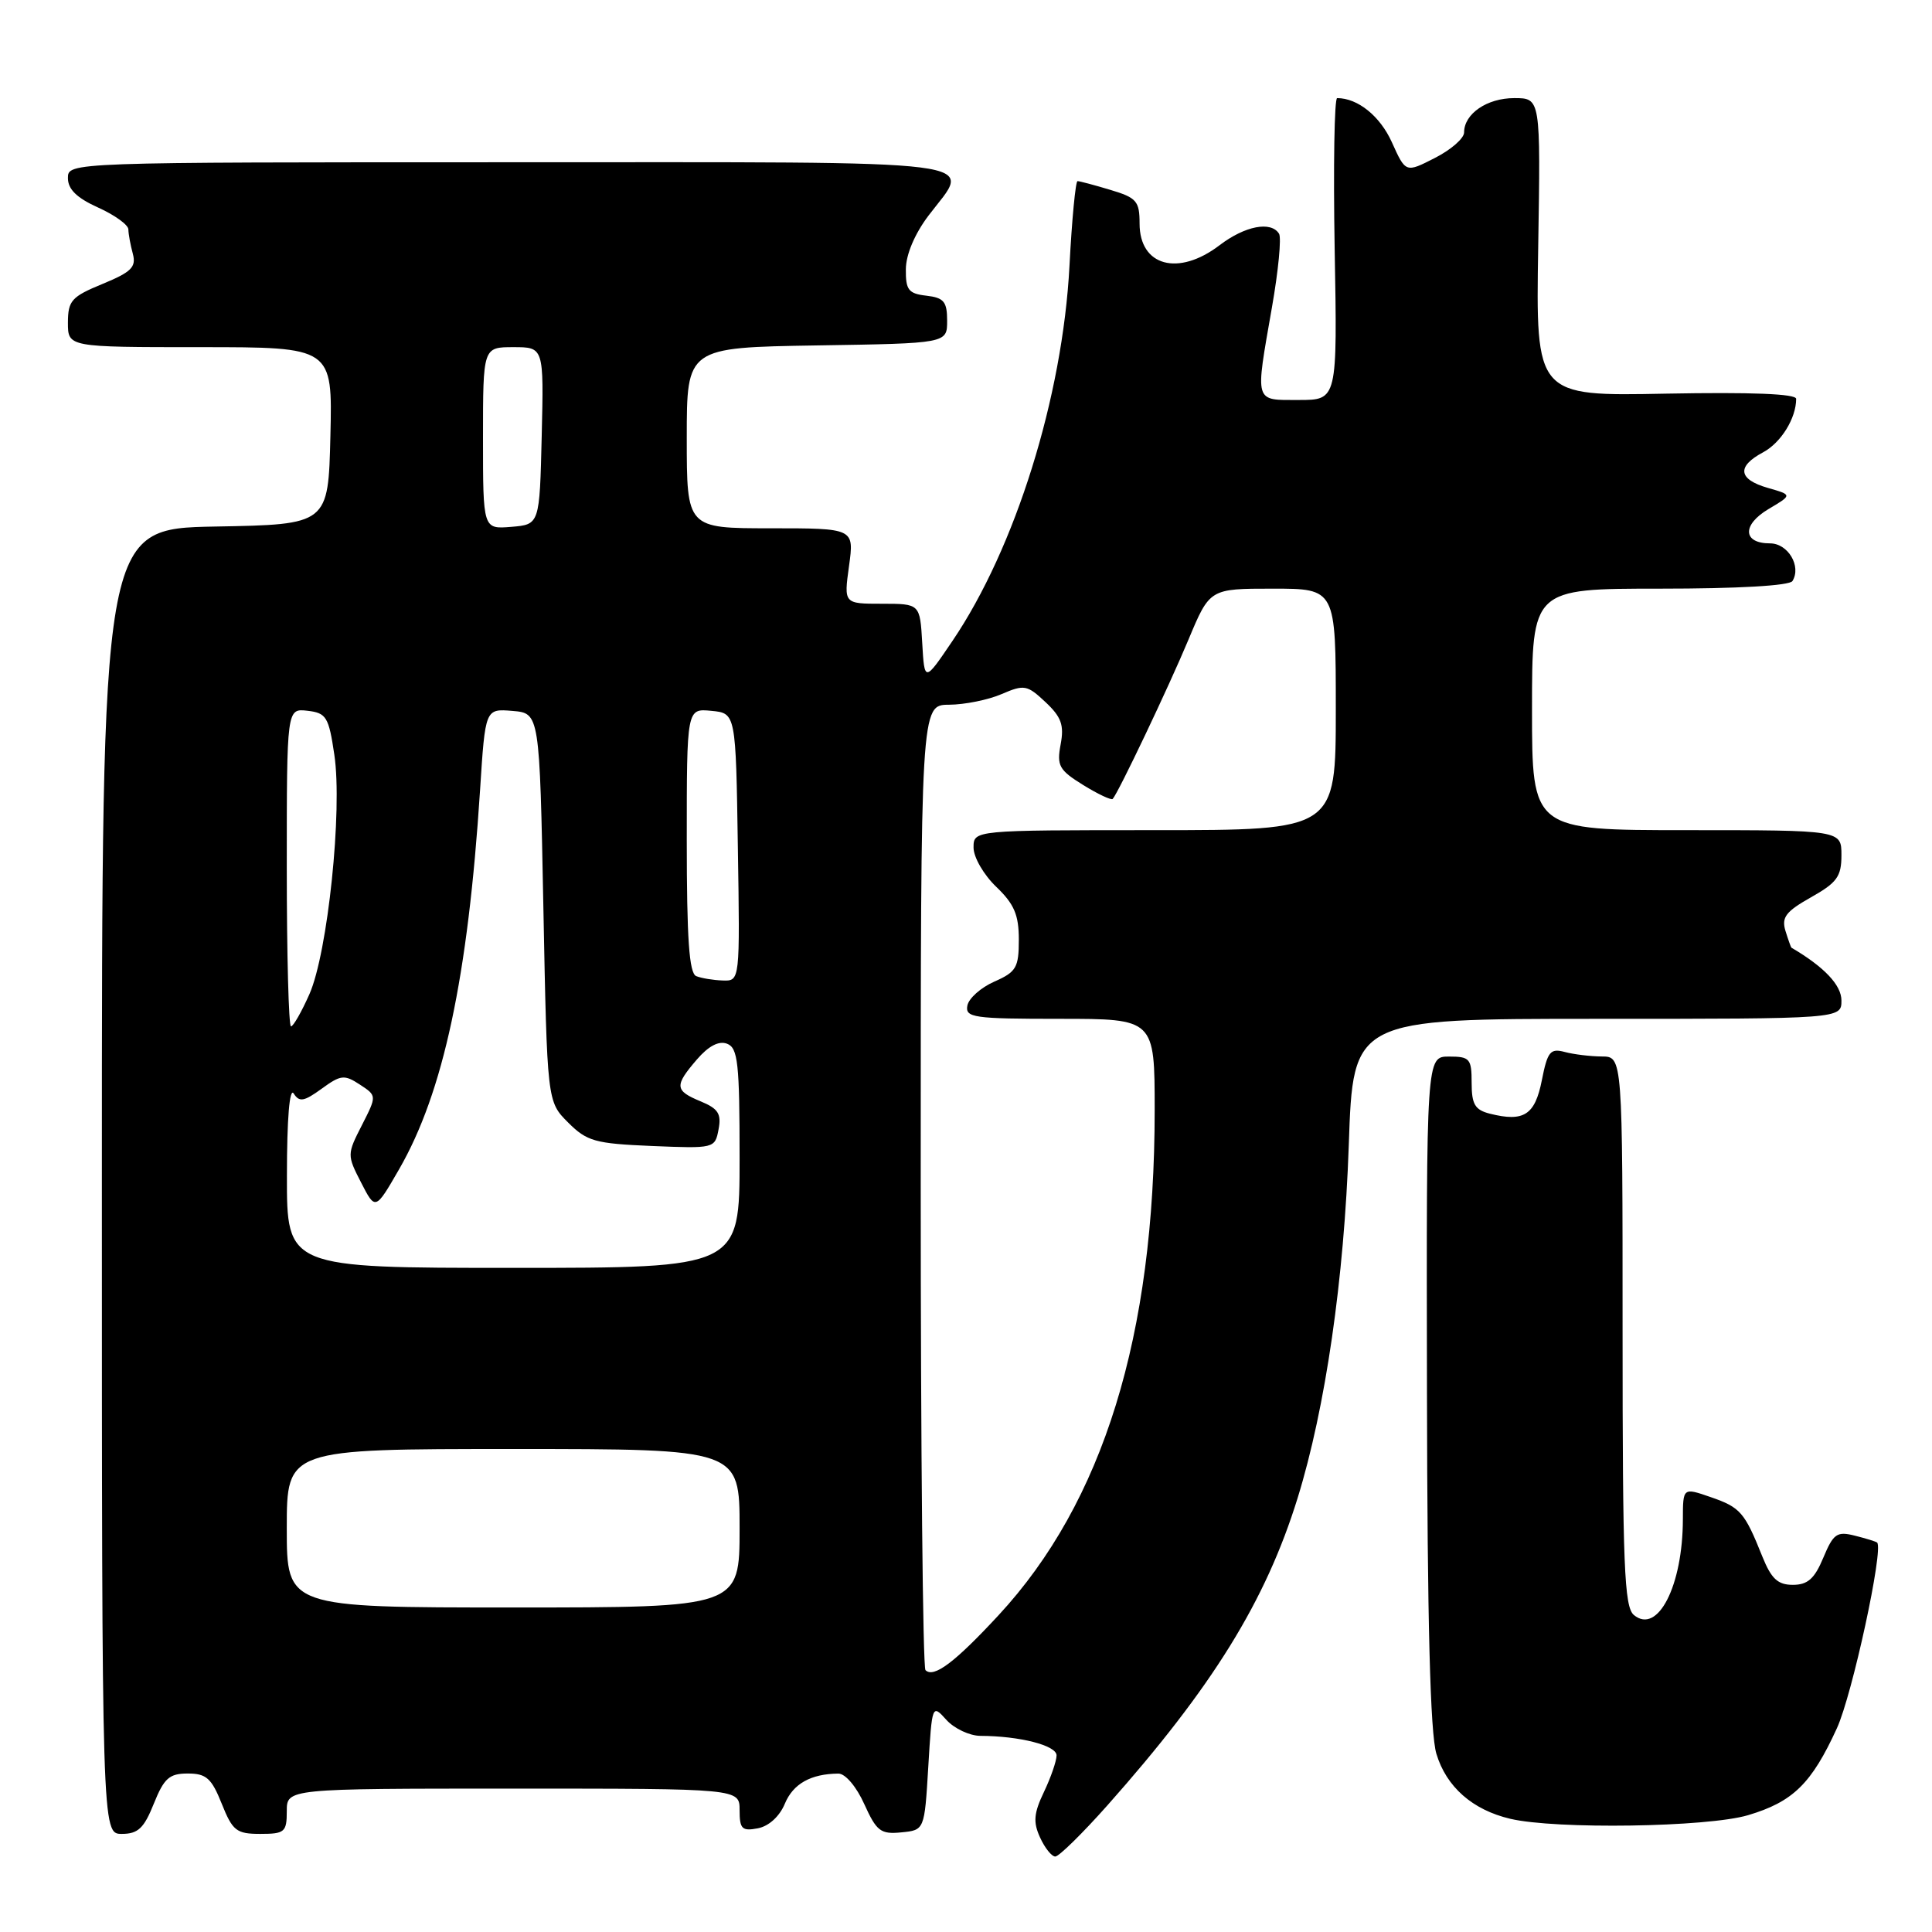 <?xml version="1.0" encoding="UTF-8" standalone="no"?>
<!DOCTYPE svg PUBLIC "-//W3C//DTD SVG 1.1//EN" "http://www.w3.org/Graphics/SVG/1.1/DTD/svg11.dtd" >
<svg xmlns="http://www.w3.org/2000/svg" xmlns:xlink="http://www.w3.org/1999/xlink" version="1.1" viewBox="0 0 256 256">
 <g >
 <path fill="currentColor"
d=" M 146.71 239.25 C 160.67 223.53 167.70 212.18 171.94 198.50 C 175.63 186.58 178.11 169.46 178.72 151.75 C 179.29 135.00 179.29 135.00 211.65 135.00 C 244.00 135.00 244.00 135.00 244.00 132.57 C 244.00 130.53 241.72 128.12 237.37 125.57 C 237.31 125.53 236.95 124.53 236.58 123.34 C 236.04 121.55 236.63 120.78 239.96 118.90 C 243.41 116.96 244.00 116.15 244.00 113.32 C 244.00 110.00 244.00 110.00 223.50 110.00 C 203.00 110.00 203.00 110.00 203.00 94.00 C 203.00 78.00 203.00 78.00 219.94 78.00 C 230.26 78.00 237.13 77.61 237.51 76.99 C 238.72 75.03 236.92 72.00 234.54 72.00 C 230.91 72.00 230.81 69.55 234.34 67.45 C 237.50 65.58 237.50 65.58 234.25 64.65 C 230.32 63.52 230.09 61.82 233.61 59.94 C 235.99 58.67 238.00 55.42 238.00 52.85 C 238.00 52.18 232.03 51.95 220.75 52.16 C 203.50 52.50 203.50 52.50 203.82 32.75 C 204.14 13.00 204.14 13.00 200.64 13.00 C 197.03 13.00 194.00 15.08 194.00 17.55 C 194.00 18.33 192.26 19.85 190.13 20.93 C 186.26 22.91 186.26 22.91 184.43 18.85 C 182.87 15.39 179.92 13.00 177.18 13.00 C 176.81 13.00 176.66 22.00 176.85 33.00 C 177.21 53.00 177.21 53.00 172.10 53.00 C 166.14 53.00 166.30 53.54 168.54 40.72 C 169.39 35.89 169.81 31.50 169.48 30.97 C 168.42 29.26 164.96 29.93 161.59 32.50 C 156.13 36.66 151.00 35.27 151.00 29.62 C 151.00 26.65 150.61 26.20 147.13 25.16 C 145.01 24.52 143.05 24.00 142.78 24.00 C 142.52 24.00 142.03 29.06 141.71 35.25 C 140.80 52.58 134.55 72.62 126.19 84.95 C 122.50 90.40 122.50 90.40 122.20 85.20 C 121.90 80.00 121.90 80.00 116.85 80.00 C 111.81 80.00 111.81 80.00 112.50 75.00 C 113.19 70.00 113.19 70.00 102.09 70.00 C 91.00 70.00 91.00 70.00 91.00 58.02 C 91.00 46.05 91.00 46.05 108.25 45.77 C 125.50 45.50 125.50 45.50 125.50 42.50 C 125.50 39.97 125.07 39.45 122.75 39.18 C 120.38 38.91 120.00 38.42 120.03 35.68 C 120.04 33.73 121.21 30.98 123.03 28.57 C 128.78 20.98 132.89 21.50 67.50 21.50 C 9.00 21.50 9.00 21.50 9.00 23.60 C 9.00 25.08 10.18 26.23 13.00 27.50 C 15.20 28.49 17.01 29.80 17.01 30.40 C 17.02 31.01 17.28 32.45 17.60 33.62 C 18.07 35.39 17.42 36.04 13.59 37.62 C 9.48 39.31 9.01 39.83 9.00 42.75 C 9.00 46.00 9.00 46.00 26.53 46.00 C 44.06 46.00 44.06 46.00 43.78 57.75 C 43.50 69.50 43.50 69.50 28.50 69.77 C 13.50 70.05 13.50 70.05 13.50 156.52 C 13.50 243.00 13.50 243.00 16.14 243.00 C 18.29 243.00 19.08 242.25 20.38 239.00 C 21.74 235.62 22.43 235.00 24.88 235.00 C 27.33 235.00 28.03 235.62 29.38 239.00 C 30.82 242.60 31.33 243.00 34.49 243.00 C 37.72 243.00 38.00 242.76 38.00 240.00 C 38.00 237.00 38.00 237.00 68.00 237.00 C 98.00 237.00 98.00 237.00 98.00 239.86 C 98.00 242.35 98.32 242.66 100.42 242.26 C 101.88 241.98 103.30 240.68 104.00 238.99 C 105.10 236.36 107.43 235.04 111.10 235.01 C 112.01 235.01 113.49 236.75 114.52 239.05 C 116.15 242.65 116.69 243.07 119.42 242.80 C 122.50 242.50 122.50 242.50 123.00 234.14 C 123.50 225.83 123.51 225.79 125.40 227.89 C 126.45 229.05 128.48 230.00 129.90 230.01 C 135.13 230.03 140.00 231.28 140.00 232.60 C 140.00 233.33 139.25 235.51 138.33 237.44 C 136.98 240.26 136.88 241.44 137.81 243.47 C 138.44 244.86 139.35 246.00 139.83 246.00 C 140.31 246.00 143.41 242.96 146.71 239.25 Z  M 231.63 240.52 C 237.58 238.75 240.04 236.34 243.40 229.00 C 245.44 224.54 249.61 205.28 248.73 204.40 C 248.60 204.27 247.28 203.86 245.80 203.49 C 243.40 202.88 242.94 203.20 241.60 206.40 C 240.44 209.19 239.53 210.00 237.56 210.00 C 235.57 210.00 234.71 209.20 233.52 206.25 C 231.17 200.38 230.62 199.74 226.69 198.38 C 223.00 197.10 223.00 197.10 222.99 201.30 C 222.98 210.12 219.66 216.62 216.50 214.00 C 215.22 212.94 215.00 207.49 215.00 176.38 C 215.00 140.00 215.00 140.00 212.25 139.99 C 210.74 139.98 208.52 139.71 207.33 139.39 C 205.42 138.88 205.05 139.34 204.30 143.15 C 203.39 147.75 201.92 148.70 197.42 147.57 C 195.44 147.07 195.00 146.33 195.00 143.48 C 195.00 140.28 194.76 140.00 192.00 140.00 C 189.00 140.00 189.00 140.00 189.08 184.25 C 189.13 215.07 189.51 229.68 190.33 232.39 C 191.65 236.77 195.11 239.82 200.12 241.00 C 206.16 242.42 226.24 242.12 231.63 240.52 Z  M 122.63 221.30 C 122.28 220.95 122.00 192.03 122.00 157.03 C 122.00 93.40 122.00 93.40 125.75 93.38 C 127.81 93.37 130.95 92.74 132.72 91.97 C 135.72 90.68 136.10 90.75 138.53 93.03 C 140.64 95.01 141.02 96.08 140.54 98.64 C 140.01 101.46 140.33 102.04 143.53 104.02 C 145.49 105.23 147.25 106.06 147.44 105.86 C 148.20 105.02 154.88 90.98 157.48 84.75 C 160.30 78.00 160.30 78.00 168.65 78.00 C 177.00 78.00 177.00 78.00 177.00 94.00 C 177.00 110.00 177.00 110.00 153.00 110.00 C 129.00 110.00 129.00 110.00 129.00 112.31 C 129.00 113.59 130.35 115.92 132.00 117.50 C 134.39 119.79 135.00 121.22 135.00 124.51 C 135.00 128.21 134.66 128.79 131.75 130.07 C 129.96 130.86 128.36 132.29 128.18 133.25 C 127.88 134.84 129.00 135.00 140.43 135.00 C 153.00 135.00 153.00 135.00 153.00 147.12 C 153.00 176.99 146.18 199.06 132.31 214.03 C 126.51 220.29 123.72 222.39 122.63 221.30 Z  M 38.00 202.50 C 38.00 192.00 38.00 192.00 68.00 192.00 C 98.00 192.00 98.00 192.00 98.00 202.50 C 98.00 213.00 98.00 213.00 68.00 213.00 C 38.00 213.00 38.00 213.00 38.00 202.50 Z  M 38.02 155.75 C 38.02 148.22 38.37 144.04 38.92 144.90 C 39.66 146.07 40.28 145.96 42.61 144.27 C 45.15 142.42 45.62 142.36 47.68 143.71 C 49.94 145.19 49.94 145.19 47.95 149.10 C 45.98 152.95 45.98 153.06 47.85 156.70 C 49.74 160.38 49.74 160.38 52.88 154.94 C 58.75 144.76 62.01 129.50 63.61 104.70 C 64.30 93.90 64.30 93.90 67.90 94.20 C 71.50 94.50 71.50 94.50 72.00 120.23 C 72.50 145.96 72.50 145.96 75.27 148.73 C 77.78 151.24 78.84 151.53 86.39 151.85 C 94.64 152.19 94.74 152.17 95.21 149.66 C 95.61 147.59 95.17 146.90 92.85 145.94 C 89.39 144.51 89.34 143.88 92.34 140.39 C 93.88 138.60 95.25 137.88 96.34 138.30 C 97.78 138.85 98.00 140.86 98.00 153.47 C 98.00 168.00 98.00 168.00 68.00 168.00 C 38.00 168.00 38.00 168.00 38.02 155.75 Z  M 38.00 114.93 C 38.00 93.87 38.00 93.87 40.74 94.18 C 43.24 94.47 43.56 94.99 44.30 100.00 C 45.40 107.34 43.43 126.24 41.00 131.73 C 39.96 134.08 38.86 136.00 38.56 136.00 C 38.25 136.00 38.00 126.52 38.00 114.93 Z  M 92.25 129.34 C 91.32 128.96 91.00 124.40 91.00 111.35 C 91.00 93.87 91.00 93.87 94.25 94.19 C 97.50 94.50 97.50 94.50 97.77 112.25 C 98.05 130.00 98.05 130.00 95.77 129.92 C 94.52 129.88 92.94 129.62 92.25 129.34 Z  M 64.00 58.06 C 64.00 46.00 64.00 46.00 68.03 46.00 C 72.06 46.00 72.06 46.00 71.78 57.75 C 71.50 69.50 71.50 69.50 67.75 69.81 C 64.00 70.12 64.00 70.12 64.00 58.06 Z "/>
</g>
</svg>